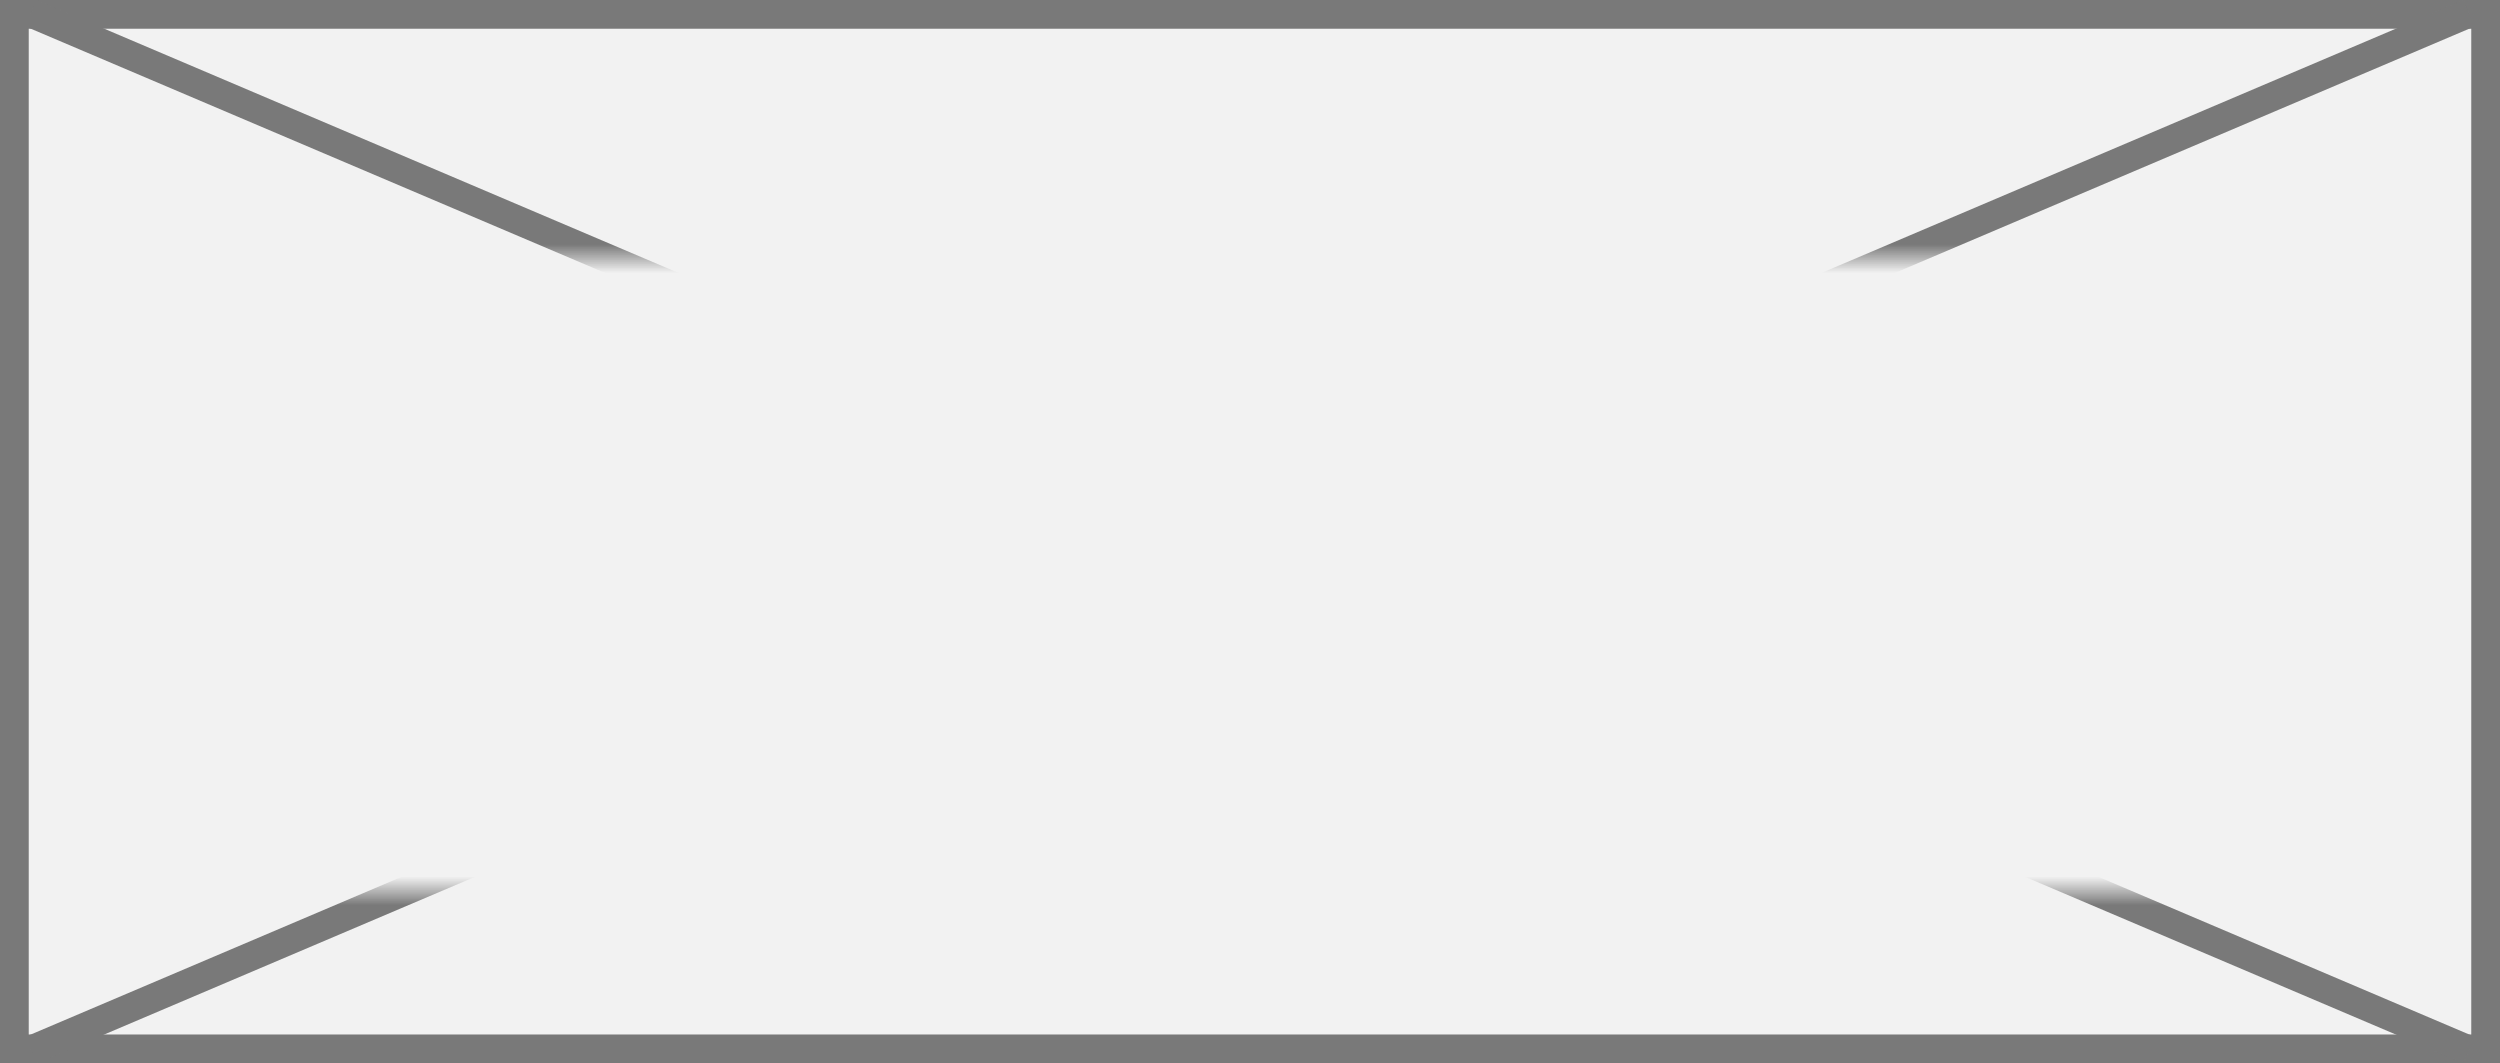 ﻿<?xml version="1.0" encoding="utf-8"?>
<svg version="1.1" xmlns:xlink="http://www.w3.org/1999/xlink" width="87px" height="37px" xmlns="http://www.w3.org/2000/svg">
  <rect width="100%" height="100%" fill="#333333" stroke="none"/>
  <defs>
    <mask fill="white" id="clip1083">
      <path d="M 422.827 270  L 496.173 270  L 496.173 292  L 422.827 292  Z M 415 261  L 502 261  L 502 298  L 415 298  Z " fill-rule="evenodd" />
    </mask>
  </defs>
  <g transform="matrix(1 0 0 1 -415 -261 )">
    <path d="M 415.5 261.5  L 501.5 261.5  L 501.5 297.5  L 415.5 297.5  L 415.5 261.5  Z " fill-rule="nonzero" fill="#f2f2f2" stroke="none" />
    <path d="M 415.5 261.5  L 501.5 261.5  L 501.5 297.5  L 415.5 297.5  L 415.5 261.5  Z " stroke-width="1" stroke="#797979" fill="none" />
    <path d="M 416.082 261.46  L 500.918 297.54  M 500.918 261.46  L 416.082 297.54  " stroke-width="1" stroke="#797979" fill="none" mask="url(#clip1083)" />
  </g>
</svg>
